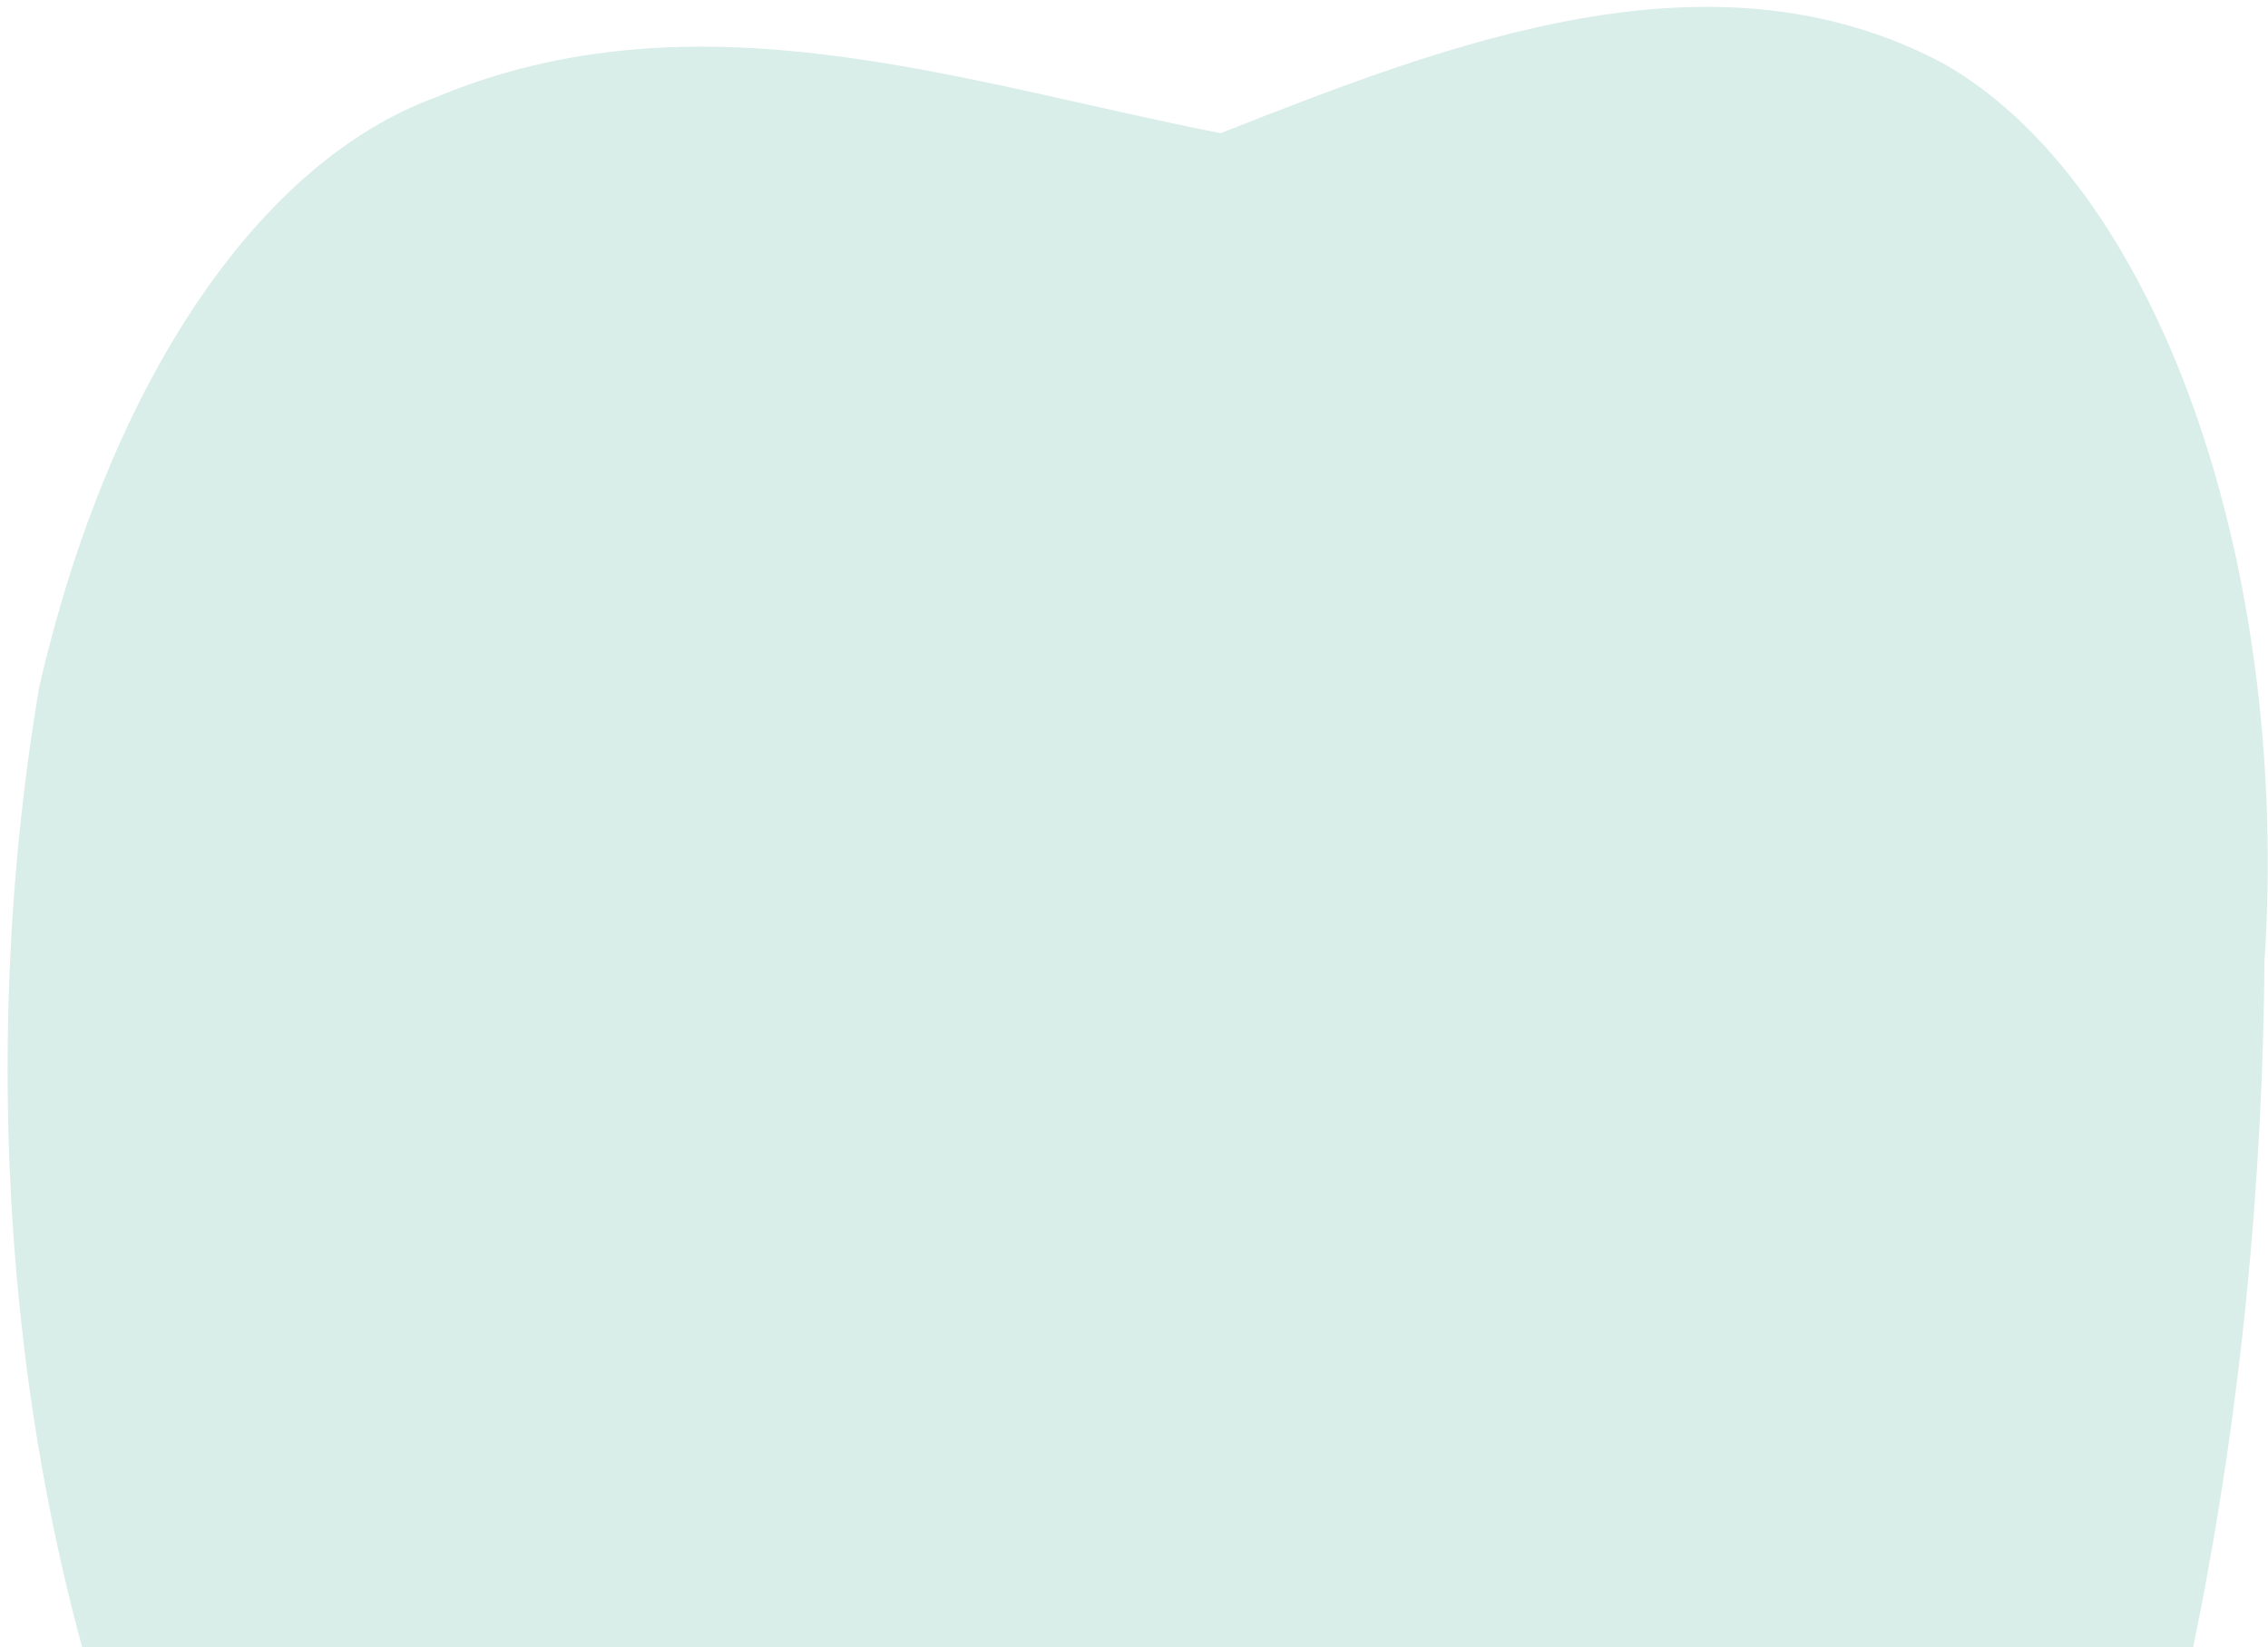 <svg width="117" height="85" viewBox="0 0 117 85" fill="none" xmlns="http://www.w3.org/2000/svg">
<g style="mix-blend-mode:multiply" opacity="0.3">
<path d="M71.953 150.641C46.629 159.899 21.708 134.656 7.969 95.911C4.402 87.41 2.002 77.494 0.968 66.982C-0.066 56.469 0.296 45.662 2.023 35.453C3.795 27.757 6.579 20.963 10.133 15.664C13.687 10.365 17.902 6.72 22.412 5.049C35.934 -0.628 49.465 4.219 62.972 6.874C74.811 2.205 88.338 -3.051 100.219 3.26C105.537 6.252 110.109 12.522 113.141 20.982C116.173 29.442 117.475 39.558 116.819 49.575C116.637 73.073 112.122 95.785 103.992 114.099C95.862 132.413 84.584 145.275 71.953 150.641Z" fill="#80C2B5"/>
</g>
</svg>
